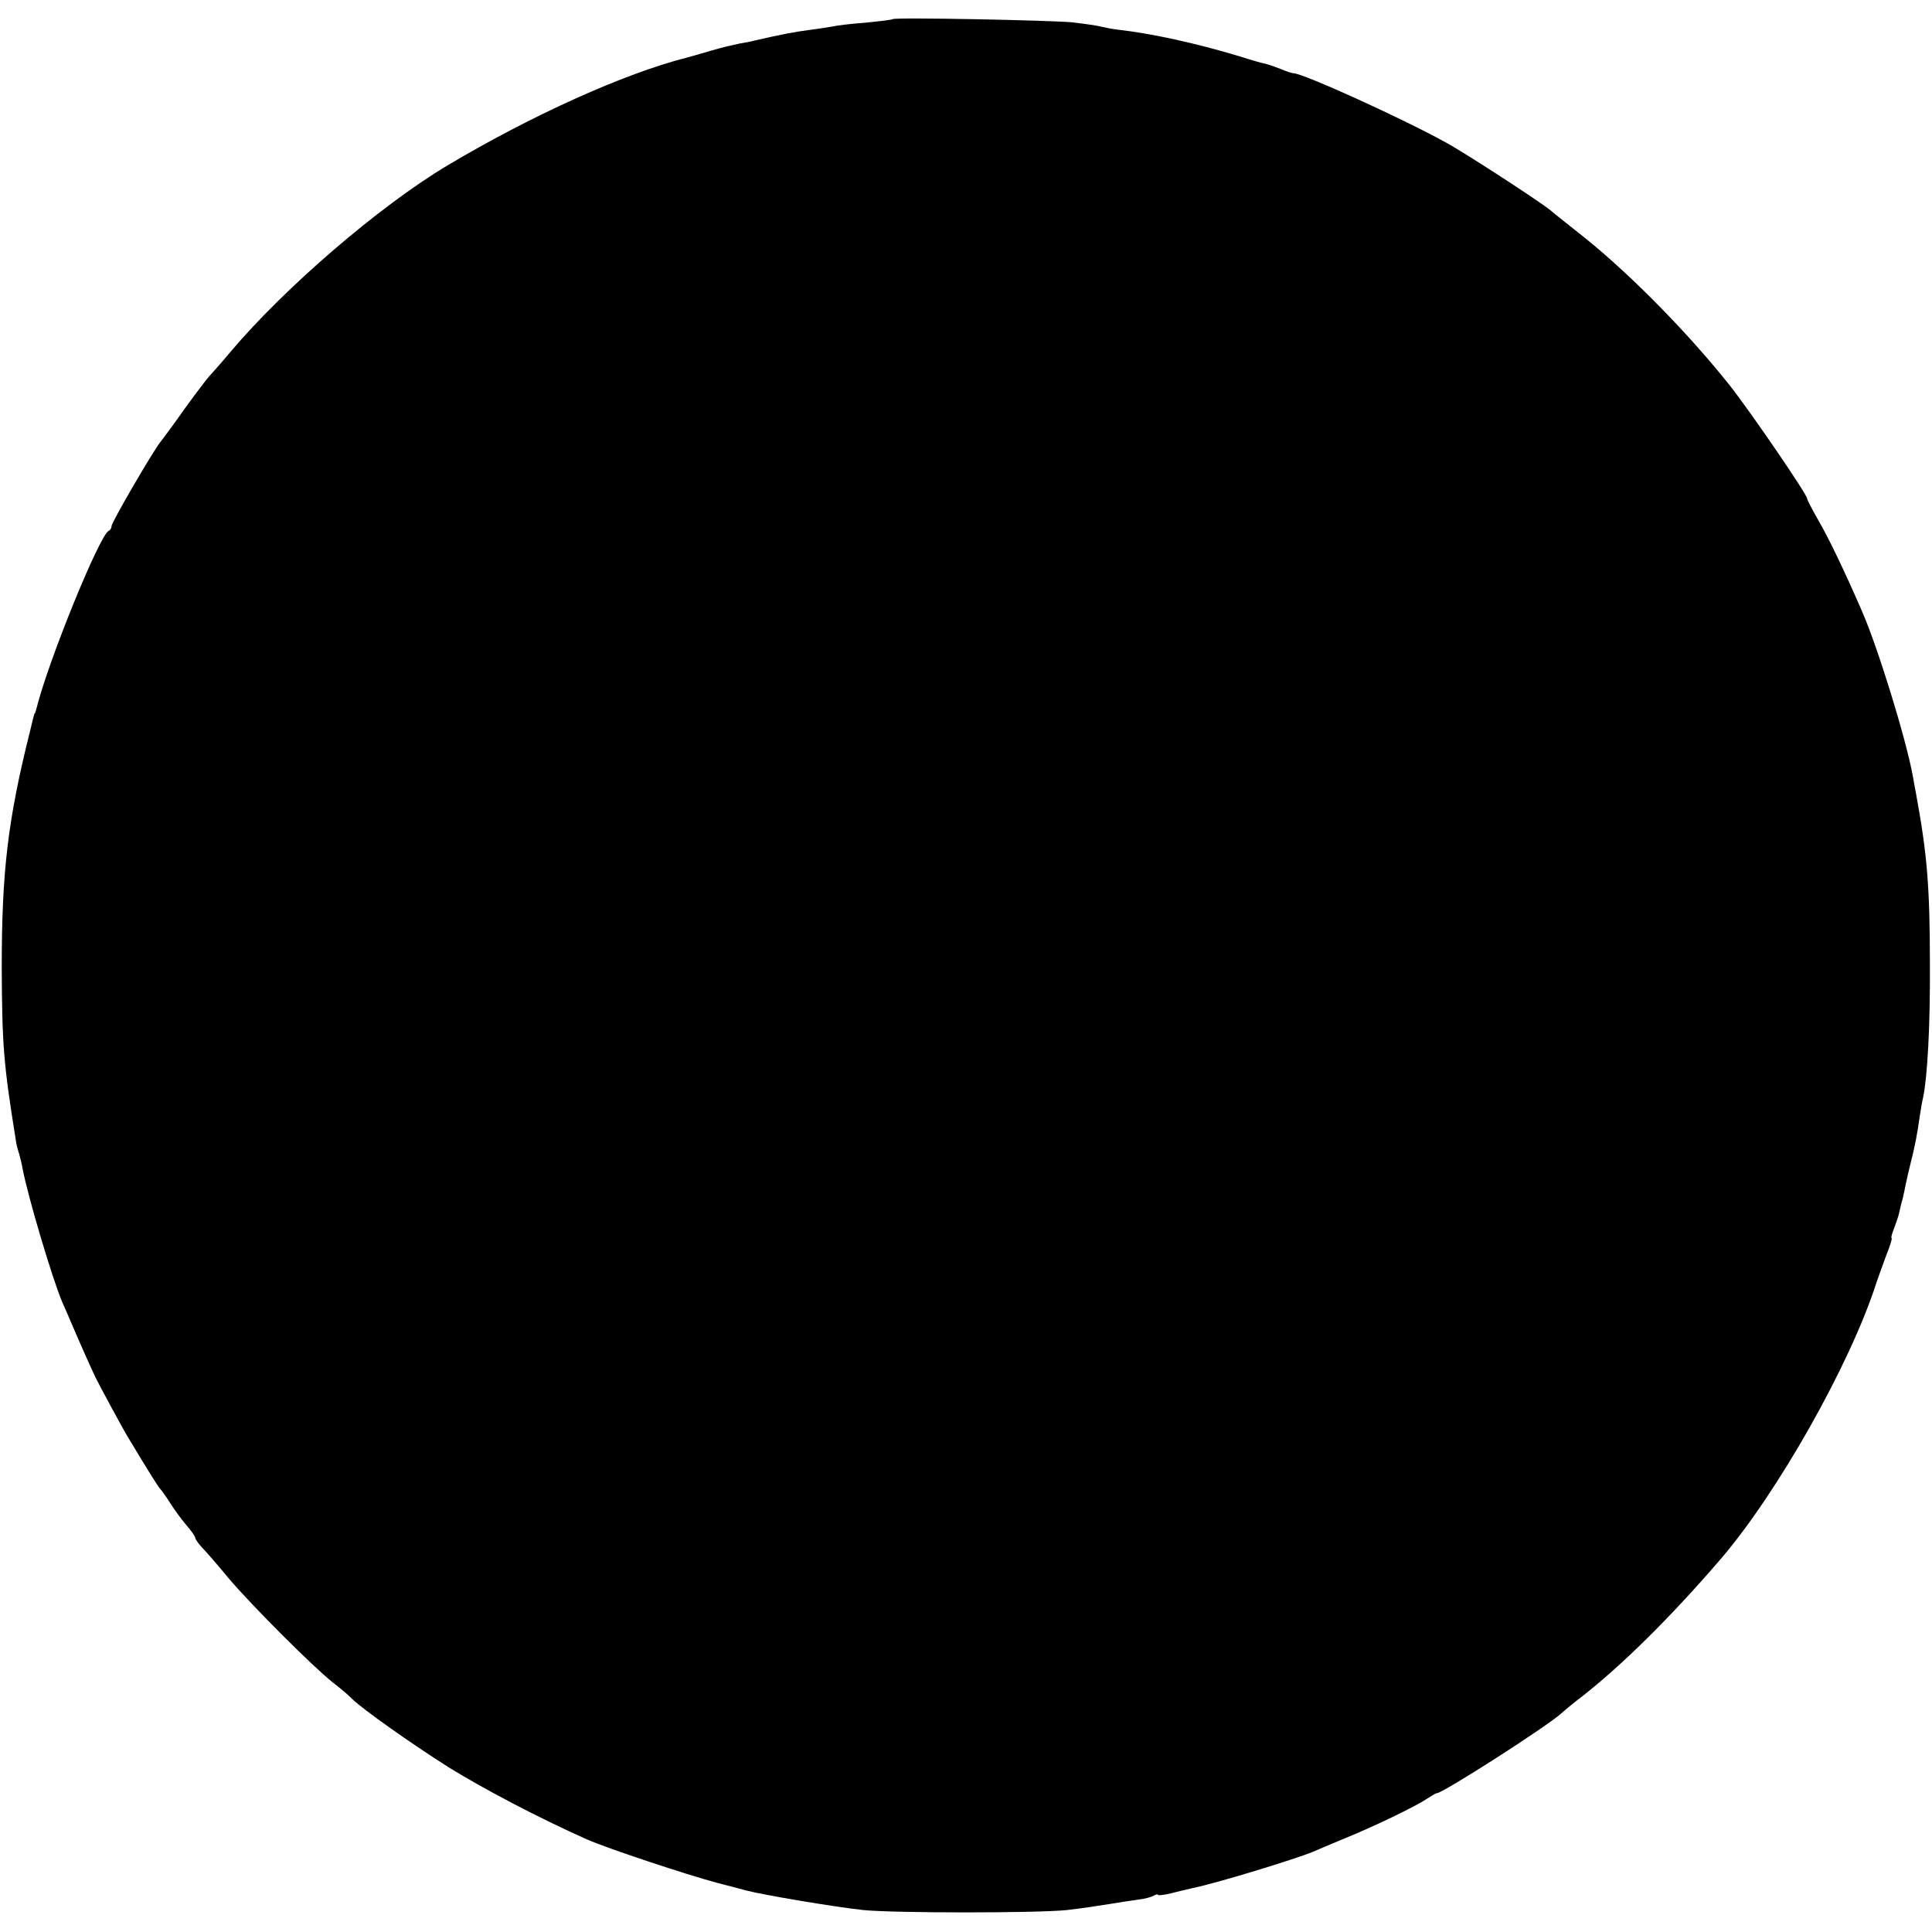 <?xml version="1.0" standalone="no"?>
<!DOCTYPE svg PUBLIC "-//W3C//DTD SVG 20010904//EN"
 "http://www.w3.org/TR/2001/REC-SVG-20010904/DTD/svg10.dtd">
<svg version="1.0" xmlns="http://www.w3.org/2000/svg"
 width="554pt" height="554pt" viewBox="0 0 554 554"
 preserveAspectRatio="xMidYMid meet">
<g transform="translate(0,554) scale(0.1,-0.1)"
fill="#000000" stroke="none">
<path d="M2559 5485 c-2 -2 -37 -6 -77 -10 -41 -3 -83 -8 -95 -11 -12 -2 -42
-7 -67 -10 -39 -5 -82 -13 -155 -30 -11 -3 -31 -7 -45 -9 -14 -3 -50 -11 -80
-20 -30 -9 -62 -18 -70 -20 -181 -46 -446 -166 -688 -310 -195 -117 -465 -349
-622 -535 -30 -36 -58 -67 -61 -70 -3 -3 -34 -43 -68 -90 -33 -47 -65 -90 -70
-96 -21 -25 -141 -232 -141 -242 0 -5 -3 -12 -8 -14 -26 -11 -173 -372 -207
-508 -2 -8 -4 -15 -5 -15 -1 0 -3 -7 -5 -15 -2 -8 -6 -25 -9 -37 -64 -256 -81
-403 -81 -678 1 -220 5 -275 40 -492 1 -11 6 -30 10 -42 3 -11 8 -31 10 -43
15 -79 85 -315 114 -383 5 -11 16 -36 24 -55 29 -68 59 -135 71 -160 17 -34
79 -148 91 -168 62 -103 90 -148 95 -152 3 -3 16 -21 28 -40 12 -19 33 -48 47
-64 14 -16 25 -32 25 -36 0 -3 8 -15 18 -26 10 -10 45 -50 77 -89 68 -80 243
-255 300 -300 21 -16 46 -37 54 -46 32 -31 169 -128 278 -197 104 -64 256
-144 395 -206 56 -25 287 -102 378 -126 25 -6 61 -16 80 -21 50 -13 252 -47
335 -56 90 -9 500 -9 585 0 36 4 90 12 120 17 30 5 69 11 85 13 17 2 36 7 43
11 7 4 12 5 12 3 0 -3 17 -1 38 4 20 5 48 12 62 15 66 13 294 83 345 104 11 5
49 21 85 36 87 35 209 94 240 115 14 9 27 17 30 17 17 0 309 187 356 228 12
11 39 33 60 49 114 89 254 227 396 392 164 190 373 560 448 793 5 14 17 49 28
78 11 28 19 52 16 52 -2 0 1 12 7 27 6 16 13 36 15 46 2 9 6 27 10 40 3 12 7
33 10 47 3 14 9 41 14 60 10 39 18 78 25 130 3 19 7 44 10 55 12 61 20 203 19
380 0 221 -8 316 -39 485 -3 14 -7 39 -10 55 -20 108 -100 368 -146 473 -50
115 -96 211 -126 262 -17 30 -31 57 -31 60 1 11 -163 250 -222 325 -121 152
-283 316 -413 421 -45 36 -91 72 -101 81 -32 26 -247 166 -301 195 -127 70
-409 198 -436 198 -4 0 -20 5 -36 12 -15 6 -33 12 -40 14 -7 1 -43 11 -80 23
-123 37 -250 65 -348 76 -11 1 -31 5 -45 8 -14 4 -52 9 -85 13 -68 6 -511 15
-516 9z"/>
</g>
</svg>
